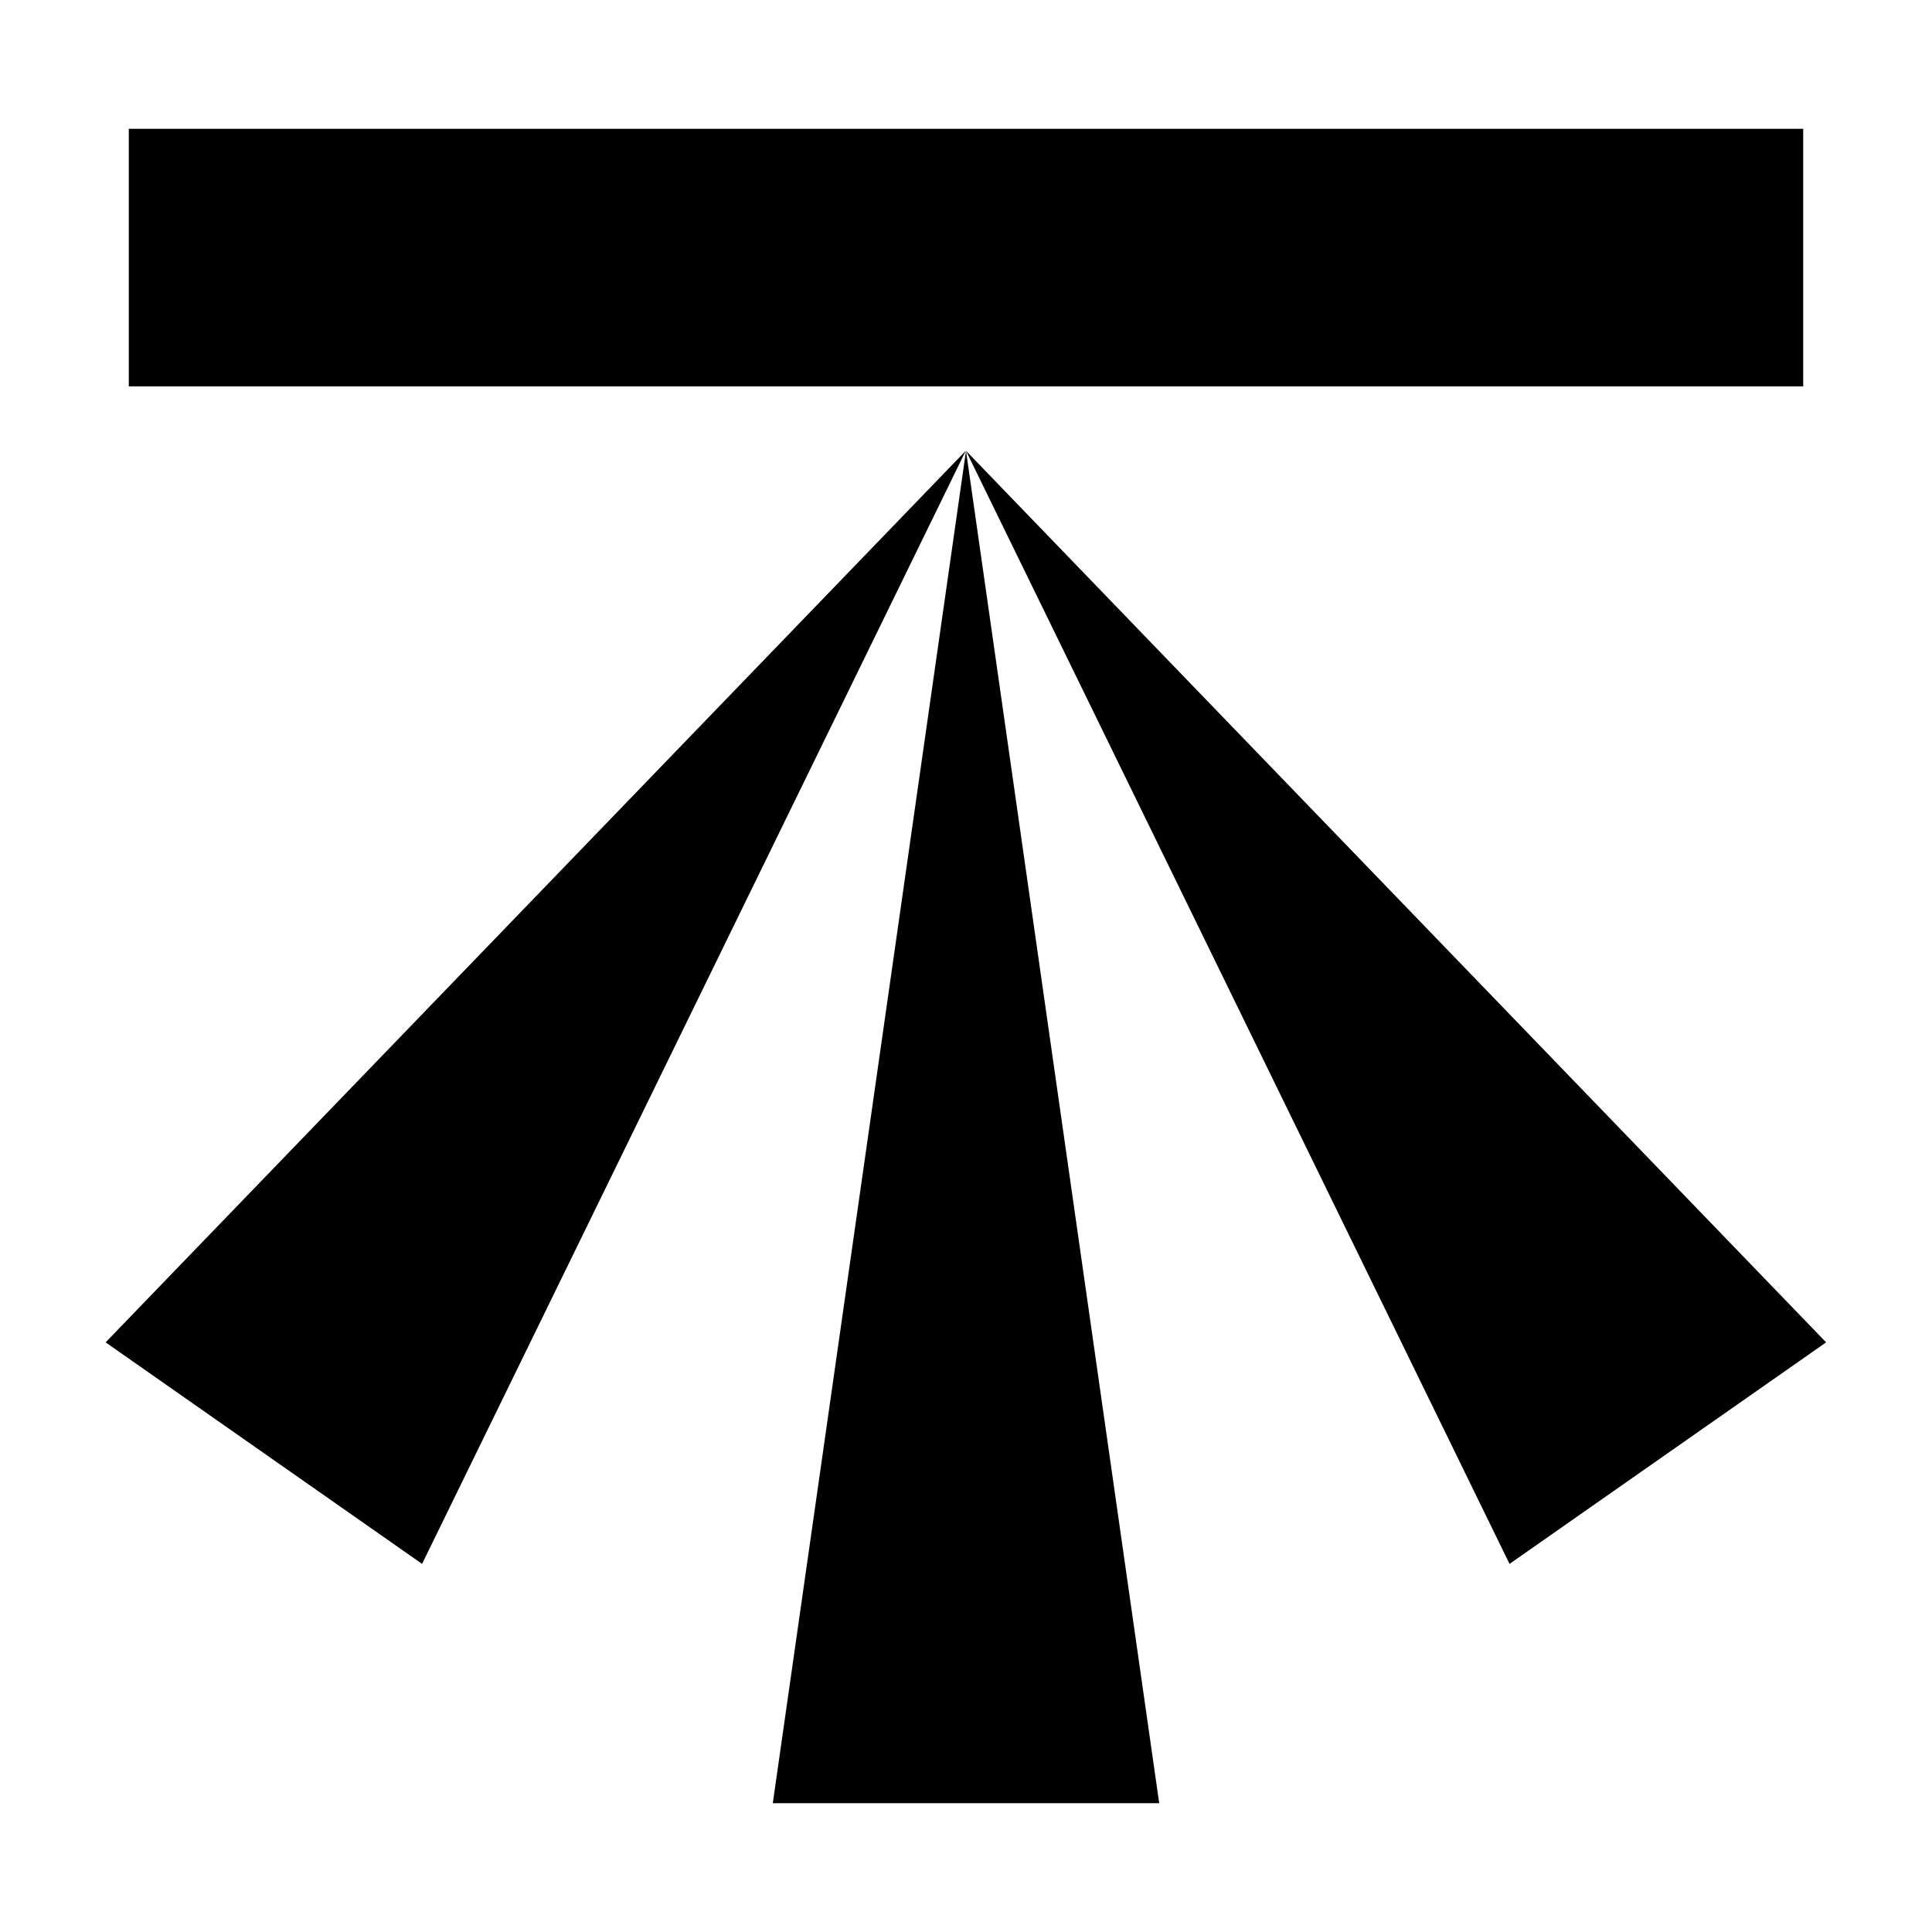 <?xml version="1.0" encoding="UTF-8"?>
<svg width="15px" height="15px" viewBox="0 0 15 15" version="1.1" xmlns="http://www.w3.org/2000/svg" xmlns:xlink="http://www.w3.org/1999/xlink">
    <path d="M1,1 L14,1 L14,3 L1,3 L1,1 Z M7.5,3.5 L9,14 L6,14 L7.5,3.5 Z M7.5,3.5 L14.178,10.422 L11.72,12.142 L7.5,3.5 Z M7.498,3.5 L3.277,12.142 L0.82,10.422 L7.498,3.5 Z"></path>
</svg>
